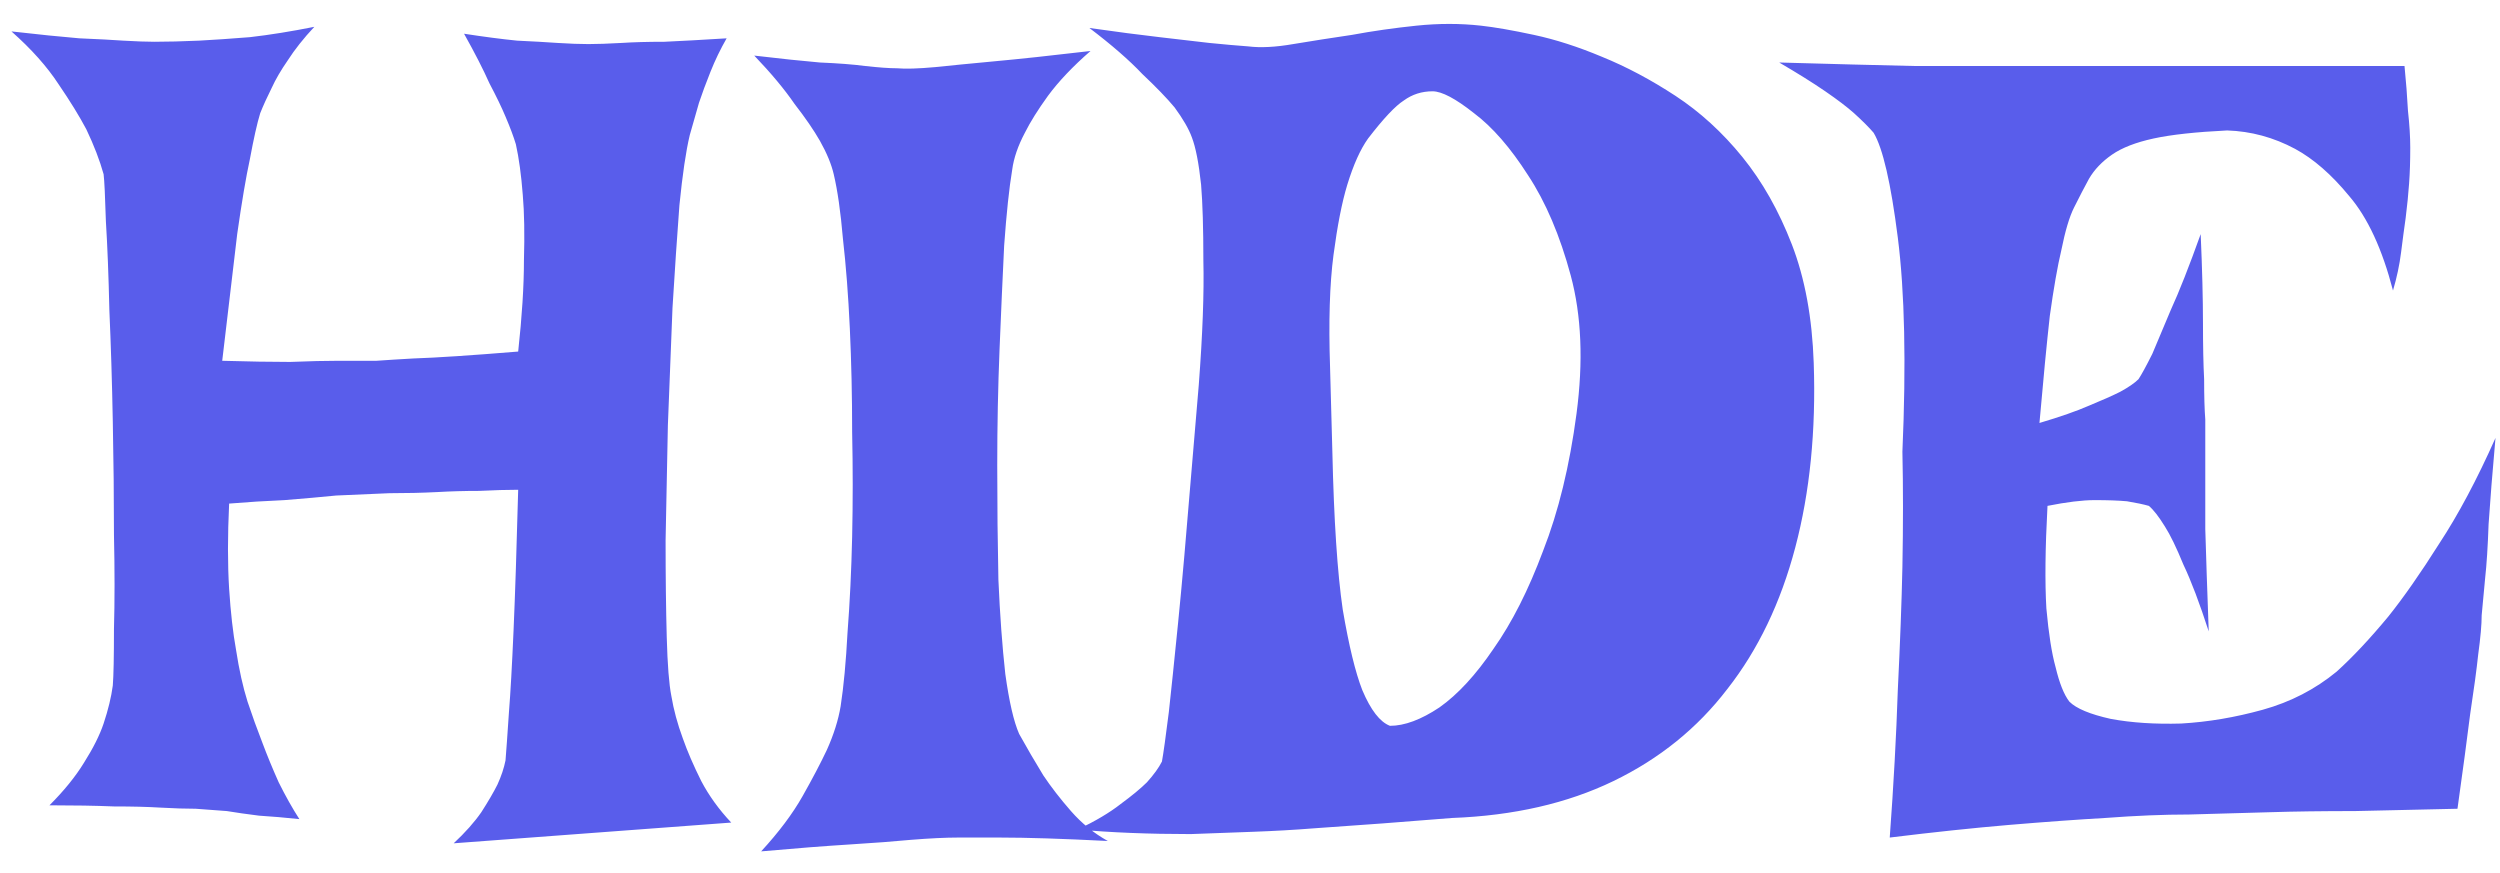 <svg width="106" height="37" viewBox="0 0 106 37" fill="none" xmlns="http://www.w3.org/2000/svg">
<path d="M0.486 1.332C1.626 1.462 2.586 1.56 3.367 1.625C4.148 1.658 4.767 1.69 5.223 1.723C5.776 1.755 6.215 1.771 6.541 1.771C7.094 1.771 7.729 1.755 8.445 1.723C9.064 1.69 9.78 1.641 10.594 1.576C11.44 1.479 12.352 1.332 13.328 1.137C12.872 1.625 12.498 2.097 12.205 2.553C11.912 2.976 11.684 3.367 11.521 3.725C11.326 4.115 11.163 4.473 11.033 4.799C10.903 5.222 10.757 5.873 10.594 6.752C10.431 7.501 10.252 8.559 10.057 9.926C9.894 11.293 9.682 13.083 9.422 15.297C10.529 15.329 11.489 15.346 12.303 15.346C13.117 15.313 13.8 15.297 14.354 15.297H15.965C16.421 15.264 16.941 15.232 17.527 15.199C18.504 15.167 19.985 15.069 21.971 14.906C22.134 13.409 22.215 12.123 22.215 11.049C22.247 9.942 22.231 9.014 22.166 8.266C22.101 7.419 22.003 6.703 21.873 6.117C21.775 5.792 21.629 5.401 21.434 4.945C21.271 4.555 21.043 4.083 20.75 3.529C20.49 2.943 20.131 2.243 19.676 1.43C20.522 1.56 21.271 1.658 21.922 1.723C22.605 1.755 23.175 1.788 23.631 1.82C24.152 1.853 24.591 1.869 24.949 1.869C25.307 1.869 25.779 1.853 26.365 1.82C26.854 1.788 27.456 1.771 28.172 1.771C28.888 1.739 29.767 1.69 30.809 1.625C30.548 2.081 30.32 2.553 30.125 3.041C29.93 3.529 29.767 3.969 29.637 4.359C29.506 4.815 29.376 5.271 29.246 5.727C29.083 6.41 28.937 7.403 28.807 8.705C28.709 10.007 28.611 11.456 28.514 13.051C28.449 14.646 28.384 16.306 28.318 18.031C28.286 19.756 28.253 21.384 28.221 22.914C28.221 24.444 28.237 25.811 28.27 27.016C28.302 28.188 28.367 29.018 28.465 29.506C28.562 30.092 28.725 30.694 28.953 31.312C29.148 31.866 29.409 32.468 29.734 33.119C30.06 33.738 30.483 34.324 31.004 34.877L19.236 35.756C19.725 35.3 20.115 34.861 20.408 34.438C20.701 33.982 20.929 33.591 21.092 33.266C21.255 32.908 21.369 32.566 21.434 32.24C21.466 31.85 21.515 31.166 21.58 30.189C21.645 29.376 21.71 28.22 21.775 26.723C21.84 25.225 21.906 23.24 21.971 20.766C21.515 20.766 20.962 20.782 20.311 20.814C19.692 20.814 19.106 20.831 18.553 20.863C17.902 20.896 17.218 20.912 16.502 20.912C15.786 20.945 15.037 20.977 14.256 21.01C13.605 21.075 12.872 21.14 12.059 21.205C11.277 21.238 10.496 21.287 9.715 21.352C9.65 22.719 9.65 23.923 9.715 24.965C9.78 25.974 9.878 26.837 10.008 27.553C10.138 28.399 10.301 29.131 10.496 29.75C10.691 30.336 10.903 30.922 11.131 31.508C11.326 32.029 11.554 32.582 11.815 33.168C12.107 33.754 12.4 34.275 12.693 34.73C12.075 34.665 11.505 34.617 10.984 34.584C10.463 34.519 10.008 34.454 9.617 34.389C9.161 34.356 8.722 34.324 8.299 34.291C7.876 34.291 7.371 34.275 6.785 34.242C6.264 34.21 5.613 34.193 4.832 34.193C4.051 34.161 3.139 34.145 2.098 34.145C2.716 33.526 3.204 32.924 3.562 32.338C3.953 31.719 4.23 31.166 4.393 30.678C4.588 30.092 4.718 29.555 4.783 29.066C4.816 28.643 4.832 27.846 4.832 26.674C4.865 25.502 4.865 24.167 4.832 22.67C4.832 21.14 4.816 19.545 4.783 17.885C4.751 16.192 4.702 14.613 4.637 13.148C4.604 11.684 4.555 10.43 4.49 9.389C4.458 8.314 4.425 7.647 4.393 7.387C4.23 6.801 3.986 6.166 3.66 5.482C3.367 4.929 2.977 4.294 2.488 3.578C2 2.829 1.333 2.081 0.486 1.332ZM31.98 2.357C33.087 2.488 34.015 2.585 34.764 2.65C35.545 2.683 36.18 2.732 36.668 2.797C37.254 2.862 37.71 2.895 38.035 2.895C38.393 2.927 38.93 2.911 39.647 2.846C40.265 2.781 41.095 2.699 42.137 2.602C43.211 2.504 44.578 2.357 46.238 2.162C45.49 2.813 44.887 3.448 44.432 4.066C44.008 4.652 43.683 5.173 43.455 5.629C43.162 6.182 42.983 6.703 42.918 7.191C42.788 7.973 42.674 9.047 42.576 10.414C42.511 11.749 42.446 13.213 42.381 14.809C42.316 16.404 42.283 18.047 42.283 19.74C42.283 21.433 42.3 23.044 42.332 24.574C42.397 26.072 42.495 27.406 42.625 28.578C42.788 29.75 42.983 30.596 43.211 31.117C43.536 31.703 43.878 32.289 44.236 32.875C44.562 33.363 44.953 33.868 45.408 34.389C45.864 34.91 46.385 35.333 46.971 35.658C45.05 35.56 43.52 35.512 42.381 35.512H40.623C40.102 35.512 39.435 35.544 38.621 35.609C37.938 35.675 37.075 35.74 36.033 35.805C34.992 35.87 33.738 35.967 32.273 36.098C33.022 35.284 33.608 34.503 34.031 33.754C34.454 33.005 34.796 32.354 35.057 31.801C35.35 31.15 35.545 30.531 35.643 29.945C35.773 29.099 35.87 28.057 35.935 26.82C36.033 25.551 36.098 24.2 36.131 22.768C36.163 21.303 36.163 19.822 36.131 18.324C36.131 16.794 36.098 15.329 36.033 13.93C35.968 12.53 35.87 11.26 35.74 10.121C35.643 8.982 35.512 8.07 35.35 7.387C35.252 6.964 35.057 6.492 34.764 5.971C34.503 5.515 34.145 4.994 33.69 4.408C33.266 3.79 32.697 3.106 31.98 2.357ZM46.19 1.186C47.329 1.348 48.322 1.479 49.168 1.576C50.014 1.674 50.714 1.755 51.268 1.82C51.919 1.885 52.472 1.934 52.928 1.967C53.449 2.032 54.083 1.999 54.832 1.869C55.613 1.739 56.443 1.609 57.322 1.479C58.201 1.316 59.113 1.186 60.057 1.088C61.001 0.99 61.912 0.99 62.791 1.088C63.377 1.153 64.126 1.283 65.037 1.479C65.949 1.674 66.909 1.983 67.918 2.406C68.96 2.829 70.001 3.383 71.043 4.066C72.085 4.75 73.029 5.613 73.875 6.654C74.721 7.696 75.421 8.933 75.975 10.365C76.528 11.797 76.837 13.474 76.902 15.395C77 18.259 76.74 20.863 76.121 23.207C75.503 25.551 74.542 27.553 73.24 29.213C71.971 30.873 70.359 32.175 68.406 33.119C66.453 34.063 64.174 34.584 61.57 34.682C59.585 34.844 57.632 34.991 55.711 35.121C54.897 35.186 54.035 35.235 53.123 35.268C52.244 35.3 51.365 35.333 50.486 35.365C49.607 35.365 48.761 35.349 47.947 35.316C47.133 35.284 46.385 35.235 45.701 35.17C46.45 34.812 47.052 34.454 47.508 34.096C47.996 33.738 48.37 33.428 48.631 33.168C48.924 32.842 49.135 32.55 49.266 32.289C49.331 31.931 49.428 31.231 49.559 30.189C49.656 29.311 49.786 28.057 49.949 26.43C50.112 24.802 50.307 22.588 50.535 19.789L50.828 16.322C50.991 14.174 51.056 12.416 51.023 11.049C51.023 9.682 50.991 8.607 50.926 7.826C50.828 6.915 50.698 6.247 50.535 5.824C50.405 5.466 50.161 5.043 49.803 4.555C49.477 4.164 49.022 3.692 48.435 3.139C47.882 2.553 47.133 1.902 46.19 1.186ZM56.492 19.154C56.557 22.051 56.704 24.281 56.932 25.844C57.192 27.374 57.469 28.513 57.762 29.262C58.12 30.108 58.51 30.613 58.934 30.775C59.552 30.775 60.252 30.515 61.033 29.994C61.815 29.441 62.579 28.611 63.328 27.504C64.109 26.397 64.809 25.014 65.428 23.354C66.079 21.693 66.551 19.756 66.844 17.543C67.137 15.329 67.055 13.376 66.6 11.684C66.144 9.991 65.542 8.575 64.793 7.436C64.044 6.264 63.279 5.385 62.498 4.799C61.717 4.18 61.131 3.871 60.74 3.871C60.285 3.871 59.878 4.001 59.52 4.262C59.161 4.49 58.657 5.027 58.006 5.873C57.68 6.329 57.387 6.98 57.127 7.826C56.899 8.575 56.704 9.568 56.541 10.805C56.378 12.042 56.329 13.637 56.395 15.59L56.492 19.154ZM75.438 2.65C77.716 2.715 79.604 2.764 81.102 2.797C82.632 2.797 83.868 2.797 84.812 2.797H87.4H101.951C102.016 3.448 102.065 4.083 102.098 4.701C102.163 5.287 102.195 5.808 102.195 6.264C102.195 6.817 102.179 7.322 102.146 7.777C102.114 8.233 102.065 8.721 102 9.242C101.935 9.698 101.87 10.186 101.805 10.707C101.74 11.228 101.626 11.765 101.463 12.318C101.007 10.56 100.389 9.226 99.607 8.314C98.859 7.403 98.094 6.736 97.312 6.312C96.401 5.824 95.441 5.564 94.432 5.531C93.097 5.596 92.055 5.71 91.307 5.873C90.558 6.036 89.972 6.264 89.549 6.557C89.126 6.85 88.8 7.191 88.572 7.582C88.377 7.94 88.165 8.347 87.938 8.803C87.742 9.193 87.563 9.796 87.4 10.609C87.238 11.293 87.075 12.221 86.912 13.393C86.782 14.565 86.635 16.078 86.473 17.934C87.352 17.673 88.051 17.429 88.572 17.201C89.126 16.973 89.565 16.778 89.891 16.615C90.249 16.42 90.509 16.241 90.672 16.078C90.802 15.883 90.997 15.525 91.258 15.004C91.453 14.548 91.713 13.93 92.039 13.148C92.397 12.367 92.82 11.293 93.309 9.926C93.374 11.423 93.406 12.676 93.406 13.685C93.406 14.662 93.422 15.46 93.455 16.078C93.455 16.794 93.471 17.364 93.504 17.787V19.643C93.504 20.326 93.504 21.254 93.504 22.426C93.537 23.565 93.585 25.014 93.65 26.771C93.26 25.567 92.902 24.623 92.576 23.939C92.283 23.223 92.023 22.686 91.795 22.328C91.534 21.905 91.307 21.612 91.111 21.449C90.883 21.384 90.574 21.319 90.184 21.254C89.826 21.221 89.37 21.205 88.816 21.205C88.296 21.205 87.628 21.287 86.814 21.449C86.717 23.24 86.701 24.688 86.766 25.795C86.863 26.869 86.993 27.699 87.156 28.285C87.319 28.969 87.514 29.457 87.742 29.75C88.035 30.043 88.621 30.287 89.5 30.482C90.379 30.645 91.372 30.71 92.478 30.678C93.618 30.613 94.773 30.417 95.945 30.092C97.117 29.766 98.159 29.229 99.07 28.48C99.754 27.862 100.486 27.081 101.268 26.137C101.919 25.323 102.635 24.297 103.416 23.061C104.23 21.824 105.027 20.326 105.809 18.568C105.678 20.033 105.581 21.254 105.516 22.23C105.483 23.174 105.434 23.939 105.369 24.525C105.304 25.209 105.255 25.73 105.223 26.088C105.223 26.479 105.174 27.032 105.076 27.748C105.011 28.366 104.897 29.213 104.734 30.287C104.604 31.329 104.425 32.663 104.197 34.291C102.667 34.324 101.219 34.356 99.852 34.389C98.484 34.389 97.28 34.405 96.238 34.438C95.001 34.47 93.862 34.503 92.82 34.535C91.746 34.535 90.558 34.584 89.256 34.682C88.117 34.747 86.766 34.844 85.203 34.975C83.673 35.105 81.981 35.284 80.125 35.512C80.288 33.298 80.402 31.215 80.467 29.262C80.564 27.276 80.63 25.535 80.662 24.037C80.695 22.279 80.695 20.652 80.662 19.154C80.825 15.411 80.76 12.383 80.467 10.072C80.174 7.761 79.832 6.28 79.441 5.629C79.246 5.401 78.969 5.124 78.611 4.799C78.318 4.538 77.912 4.229 77.391 3.871C76.87 3.513 76.219 3.106 75.438 2.65Z" fill="#595DEB"/>
</svg>
